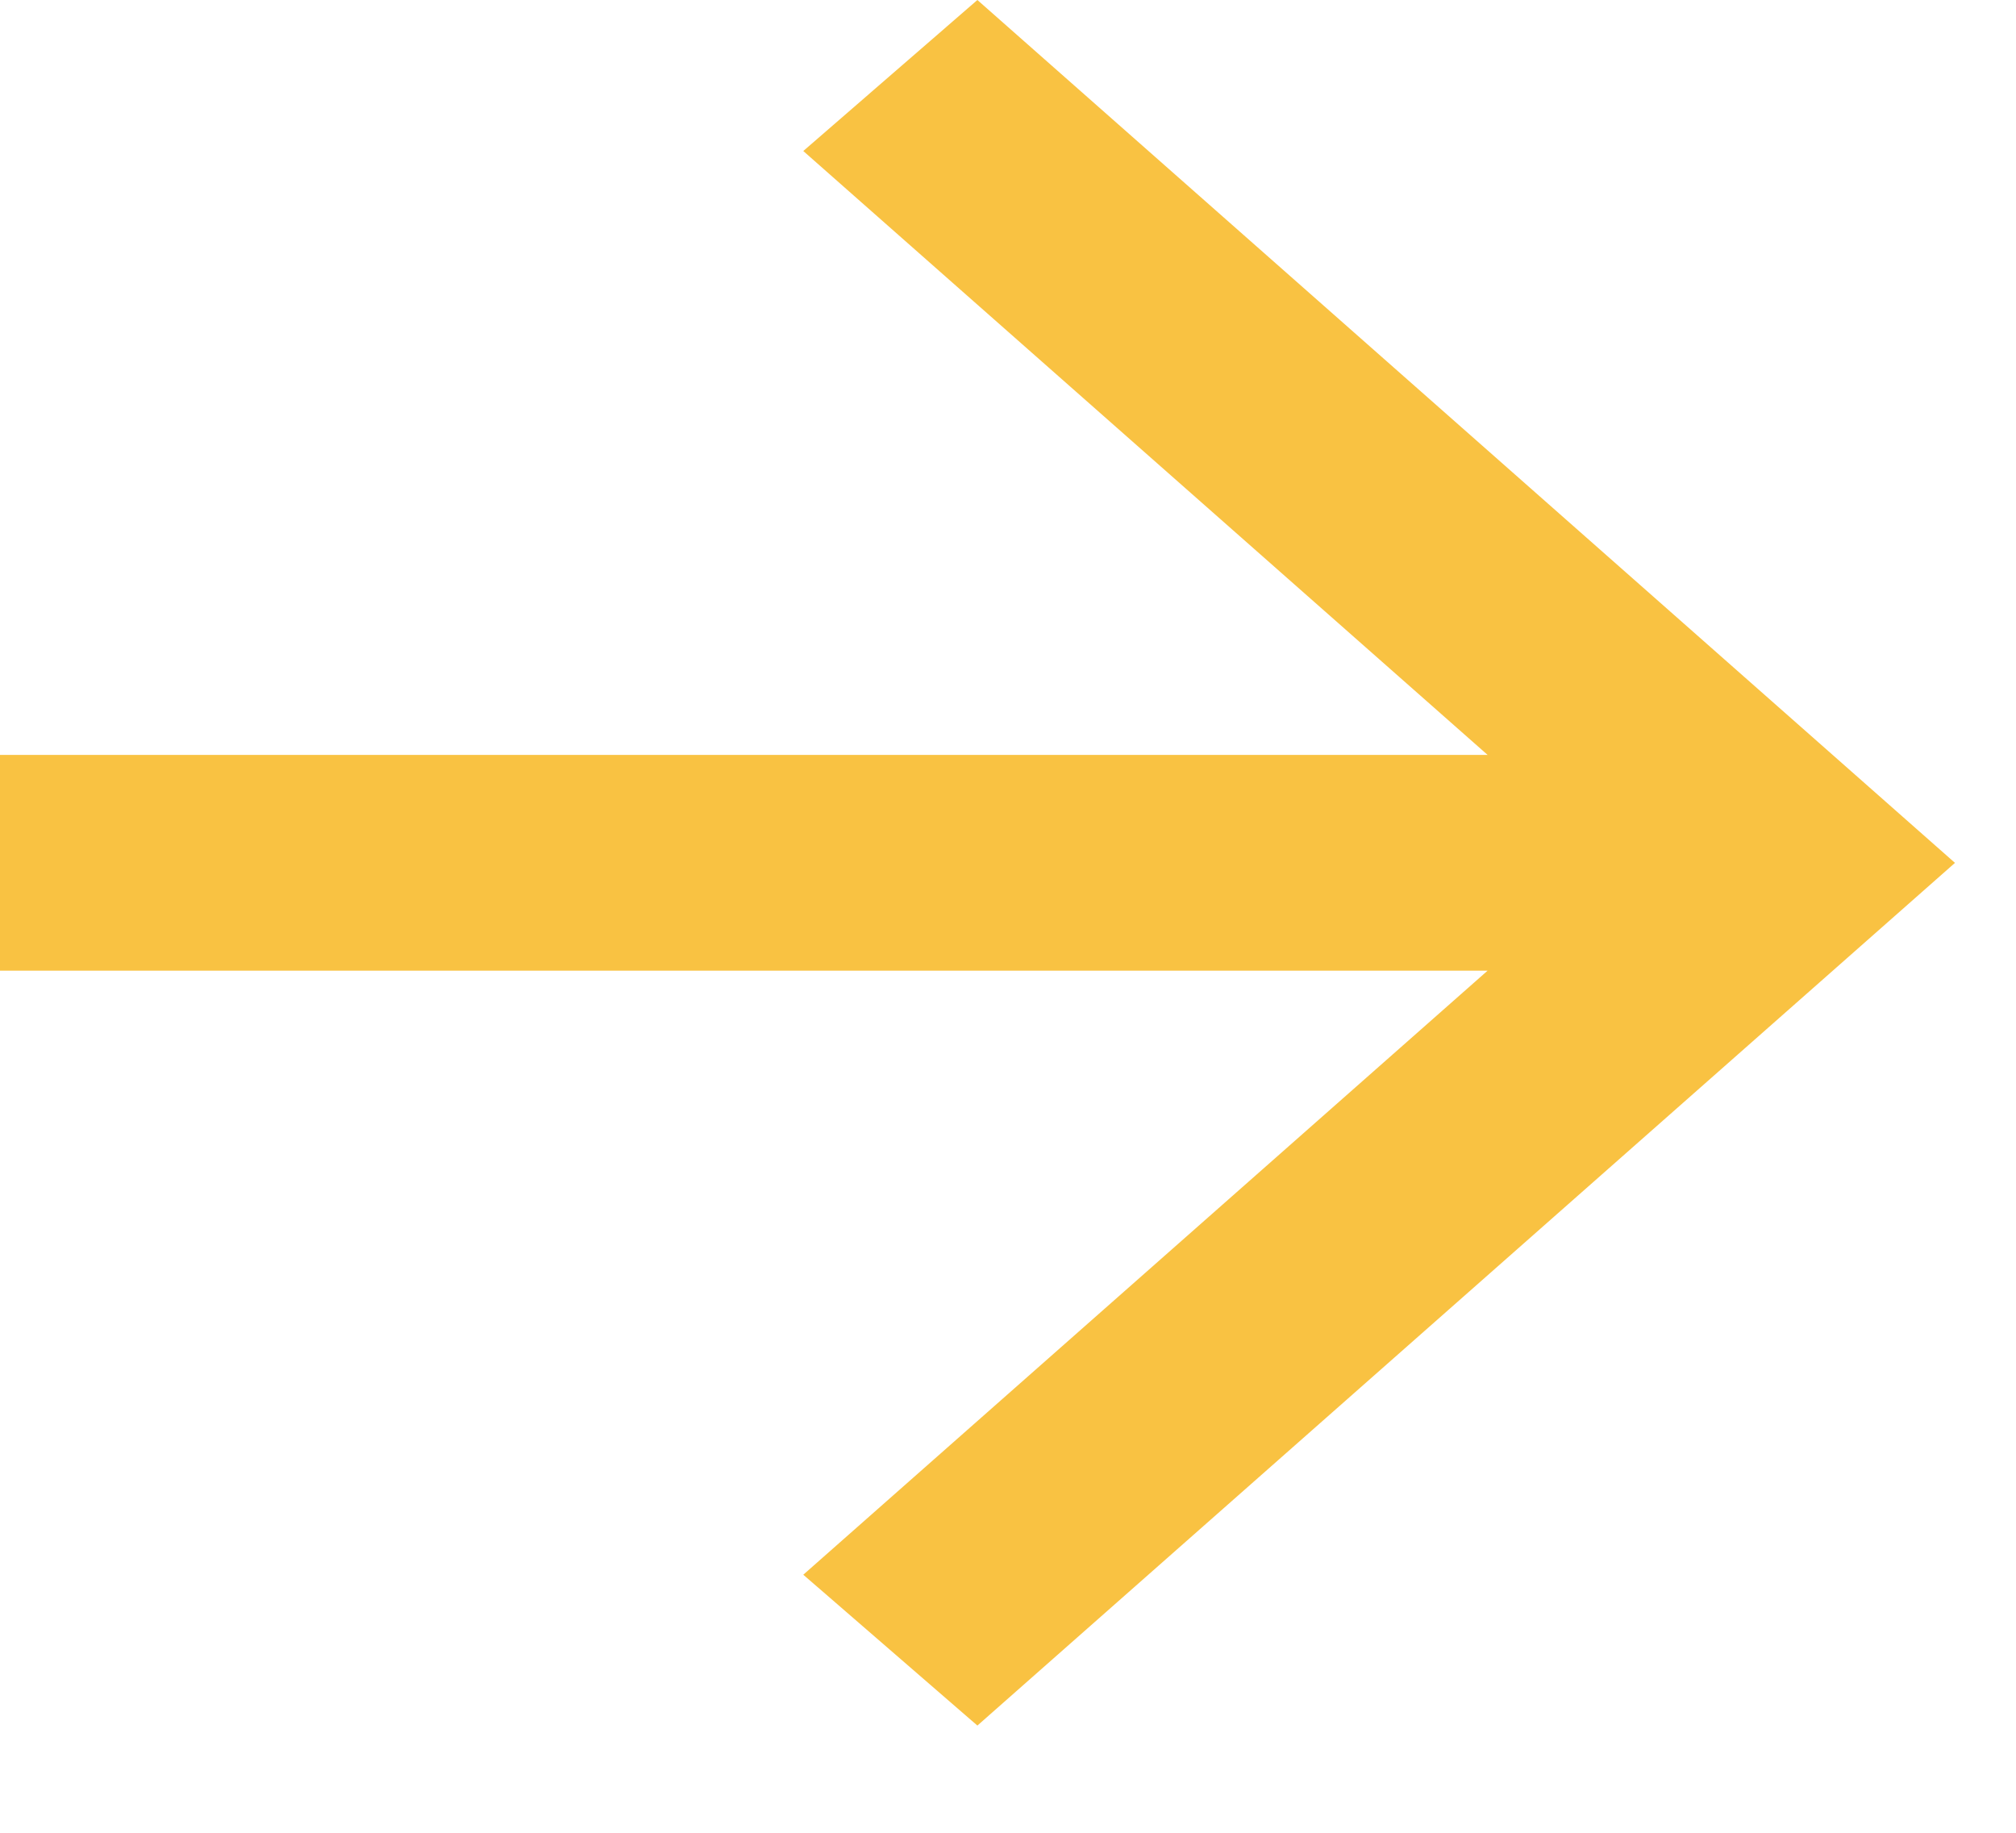 <svg width="11" height="10" viewBox="0 0 11 10" fill="none" xmlns="http://www.w3.org/2000/svg">
<path d="M8.117 5.296H0V4.119H8.117L4.383 0.824L5.333 0L10.667 4.708L5.333 9.415L4.383 8.592L8.117 5.296Z" fill="#F9C242"/>
</svg>
